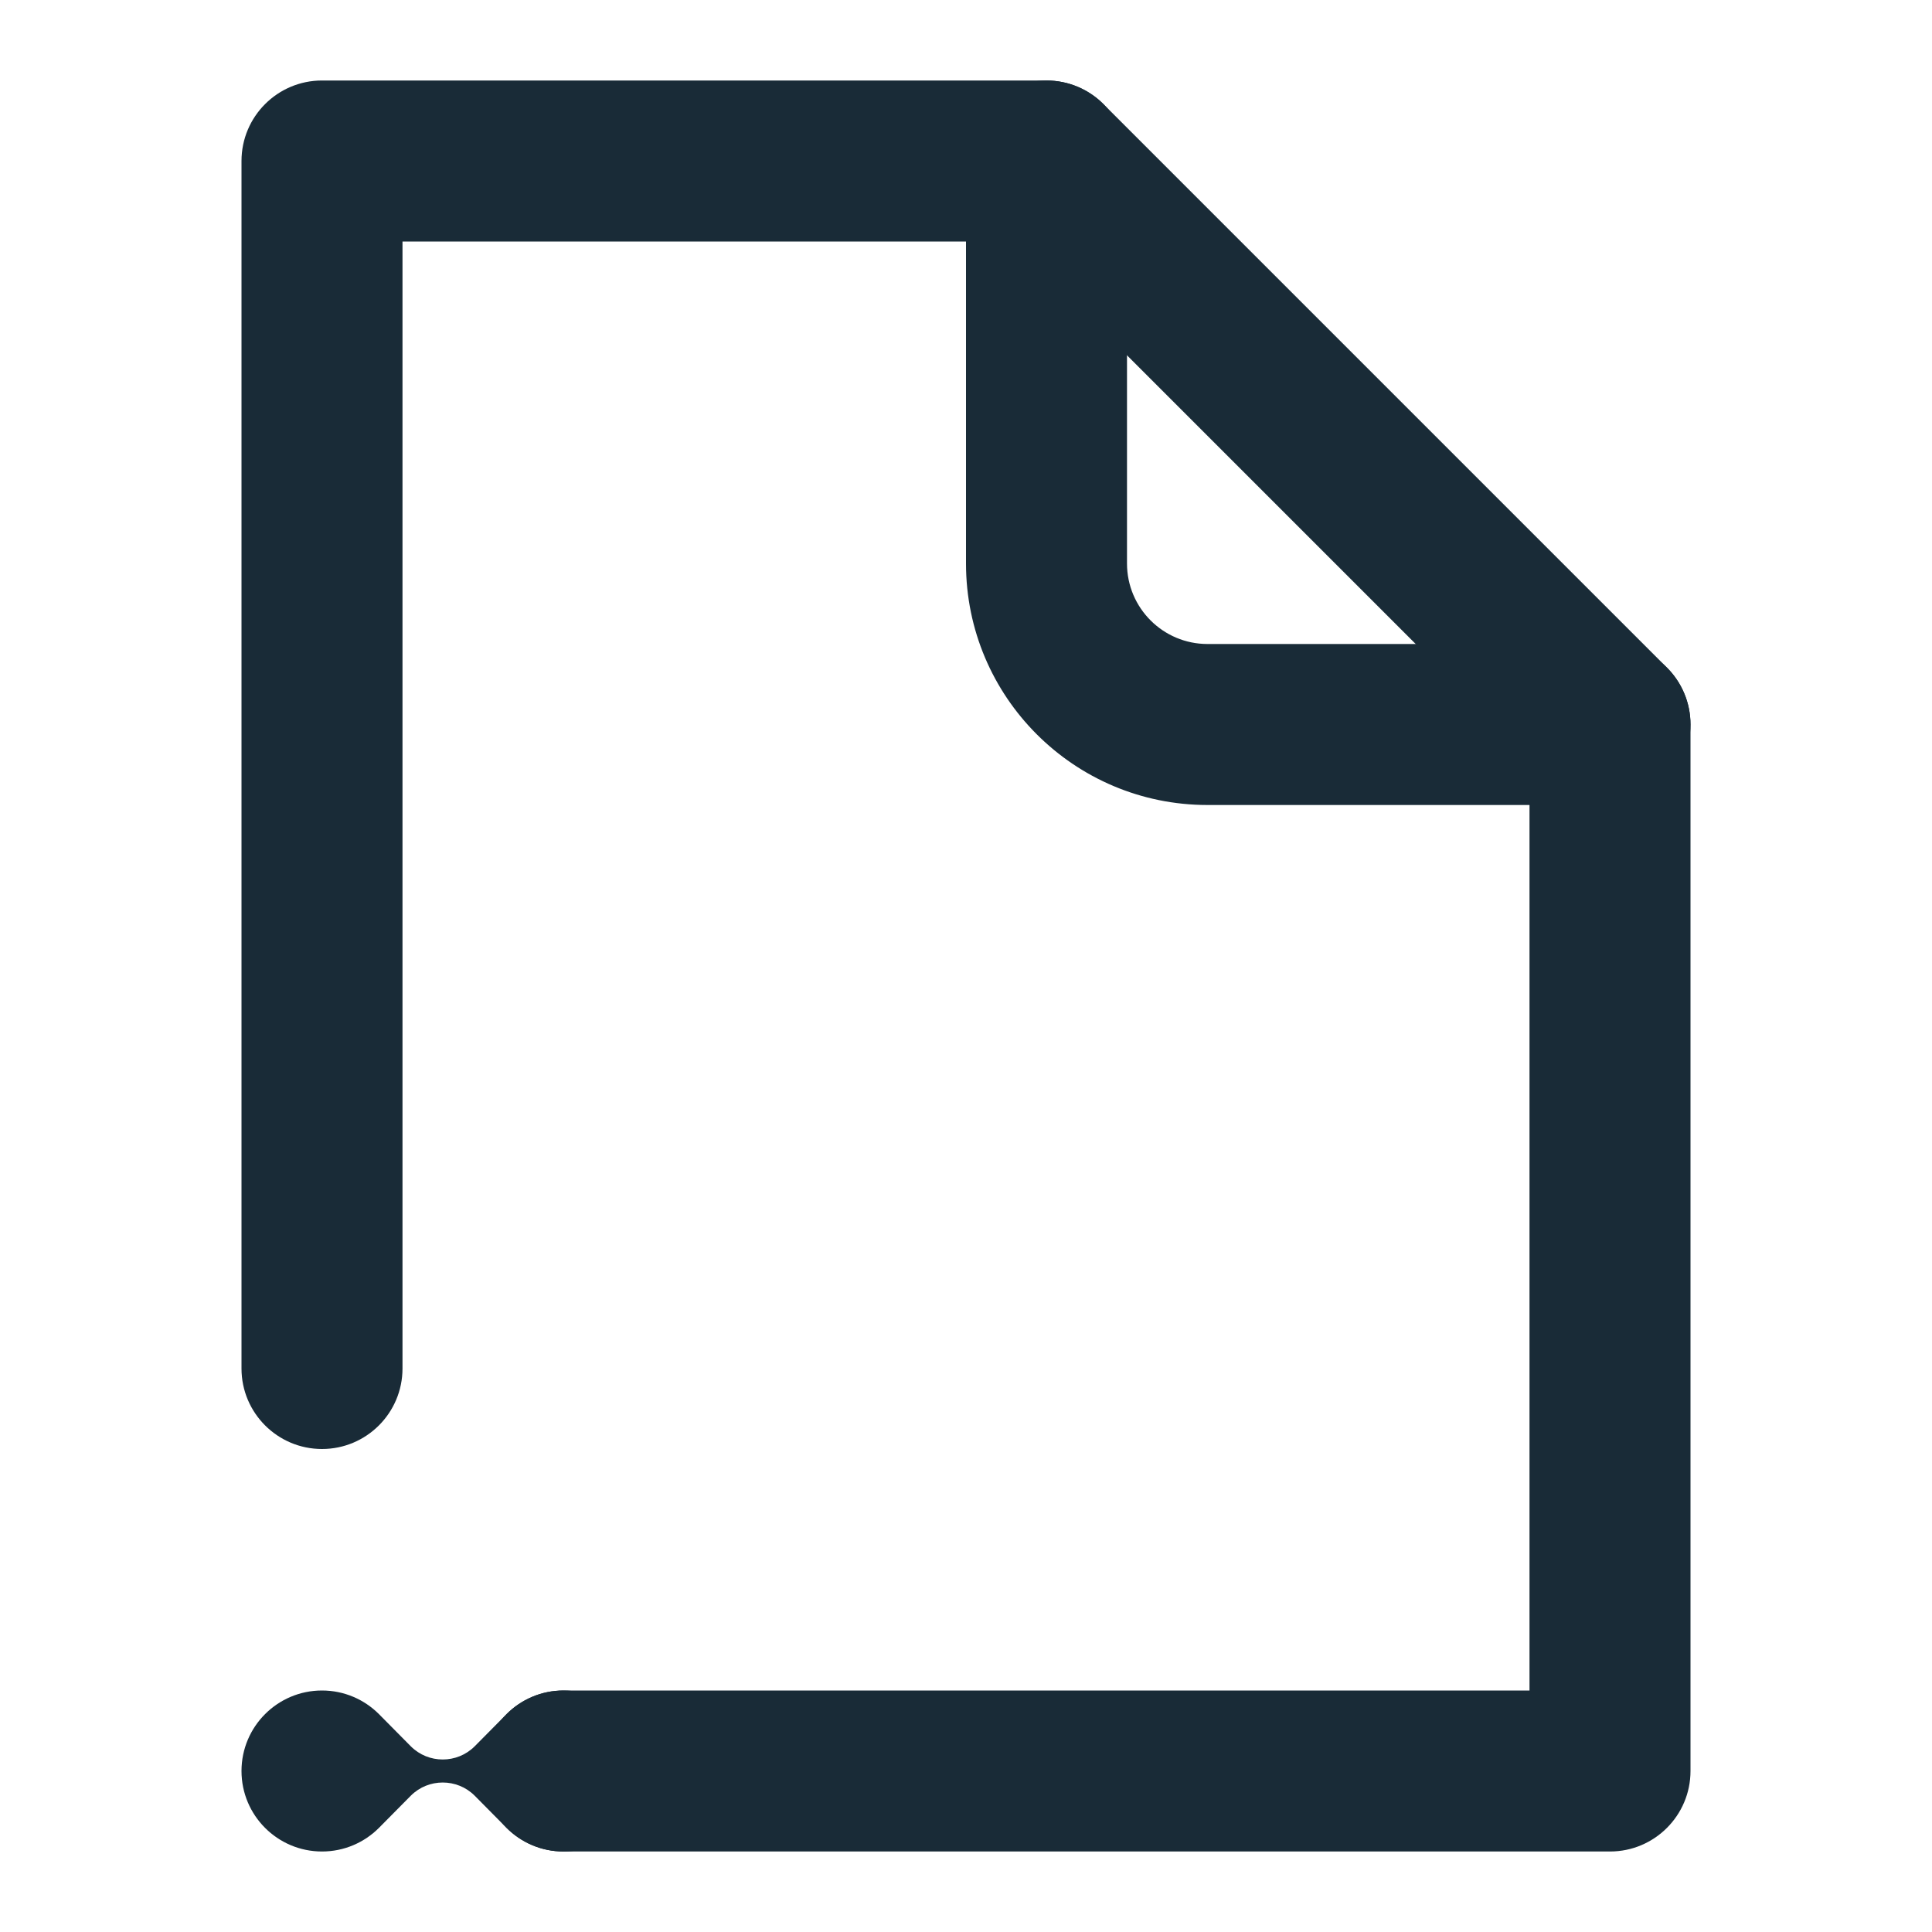 <svg width="24" height="24" viewBox="0 0 24 24" fill="none" xmlns="http://www.w3.org/2000/svg">
<path d="M7 21C6.724 21 6.474 21.112 6.293 21.293L5.897 21.693C5.787 21.803 5.643 21.857 5.5 21.857C5.356 21.857 5.213 21.803 5.103 21.693L4.707 21.293C4.526 21.112 4.276 21 4 21C3.448 21 3 21.448 3 22C3 22.552 3.448 23 4 23C4.276 23 4.526 22.888 4.707 22.707L5.103 22.307C5.213 22.197 5.356 22.143 5.5 22.143C5.643 22.143 5.787 22.197 5.897 22.307L6.293 22.707C6.474 22.888 6.724 23 7 23C7.552 23 8 22.552 8 22C8 21.448 7.552 21 7 21Z" fill="#192B37"/>
<path fill-rule="evenodd" clip-rule="evenodd" d="M13 1C13.552 1 14 1.448 14 2V7C14 7.552 14.448 8 15 8H20C20.552 8 21 8.448 21 9C21 9.552 20.552 10 20 10H15C13.343 10 12 8.657 12 7V2C12 1.448 12.448 1 13 1Z" fill="#192B37"/>
<path fill-rule="evenodd" clip-rule="evenodd" d="M3 2C3 1.448 3.448 1 4 1H13C13.265 1 13.52 1.105 13.707 1.293L20.707 8.293C20.895 8.48 21 8.735 21 9V22C21 22.552 20.552 23 20 23L7 23C6.448 23 6 22.552 6 22C6 21.448 6.448 21 7 21H19V9.414L12.586 3H5V17C5 17.552 4.552 18 4 18C3.448 18 3 17.552 3 17V2Z" fill="#192B37"/>
</svg>
